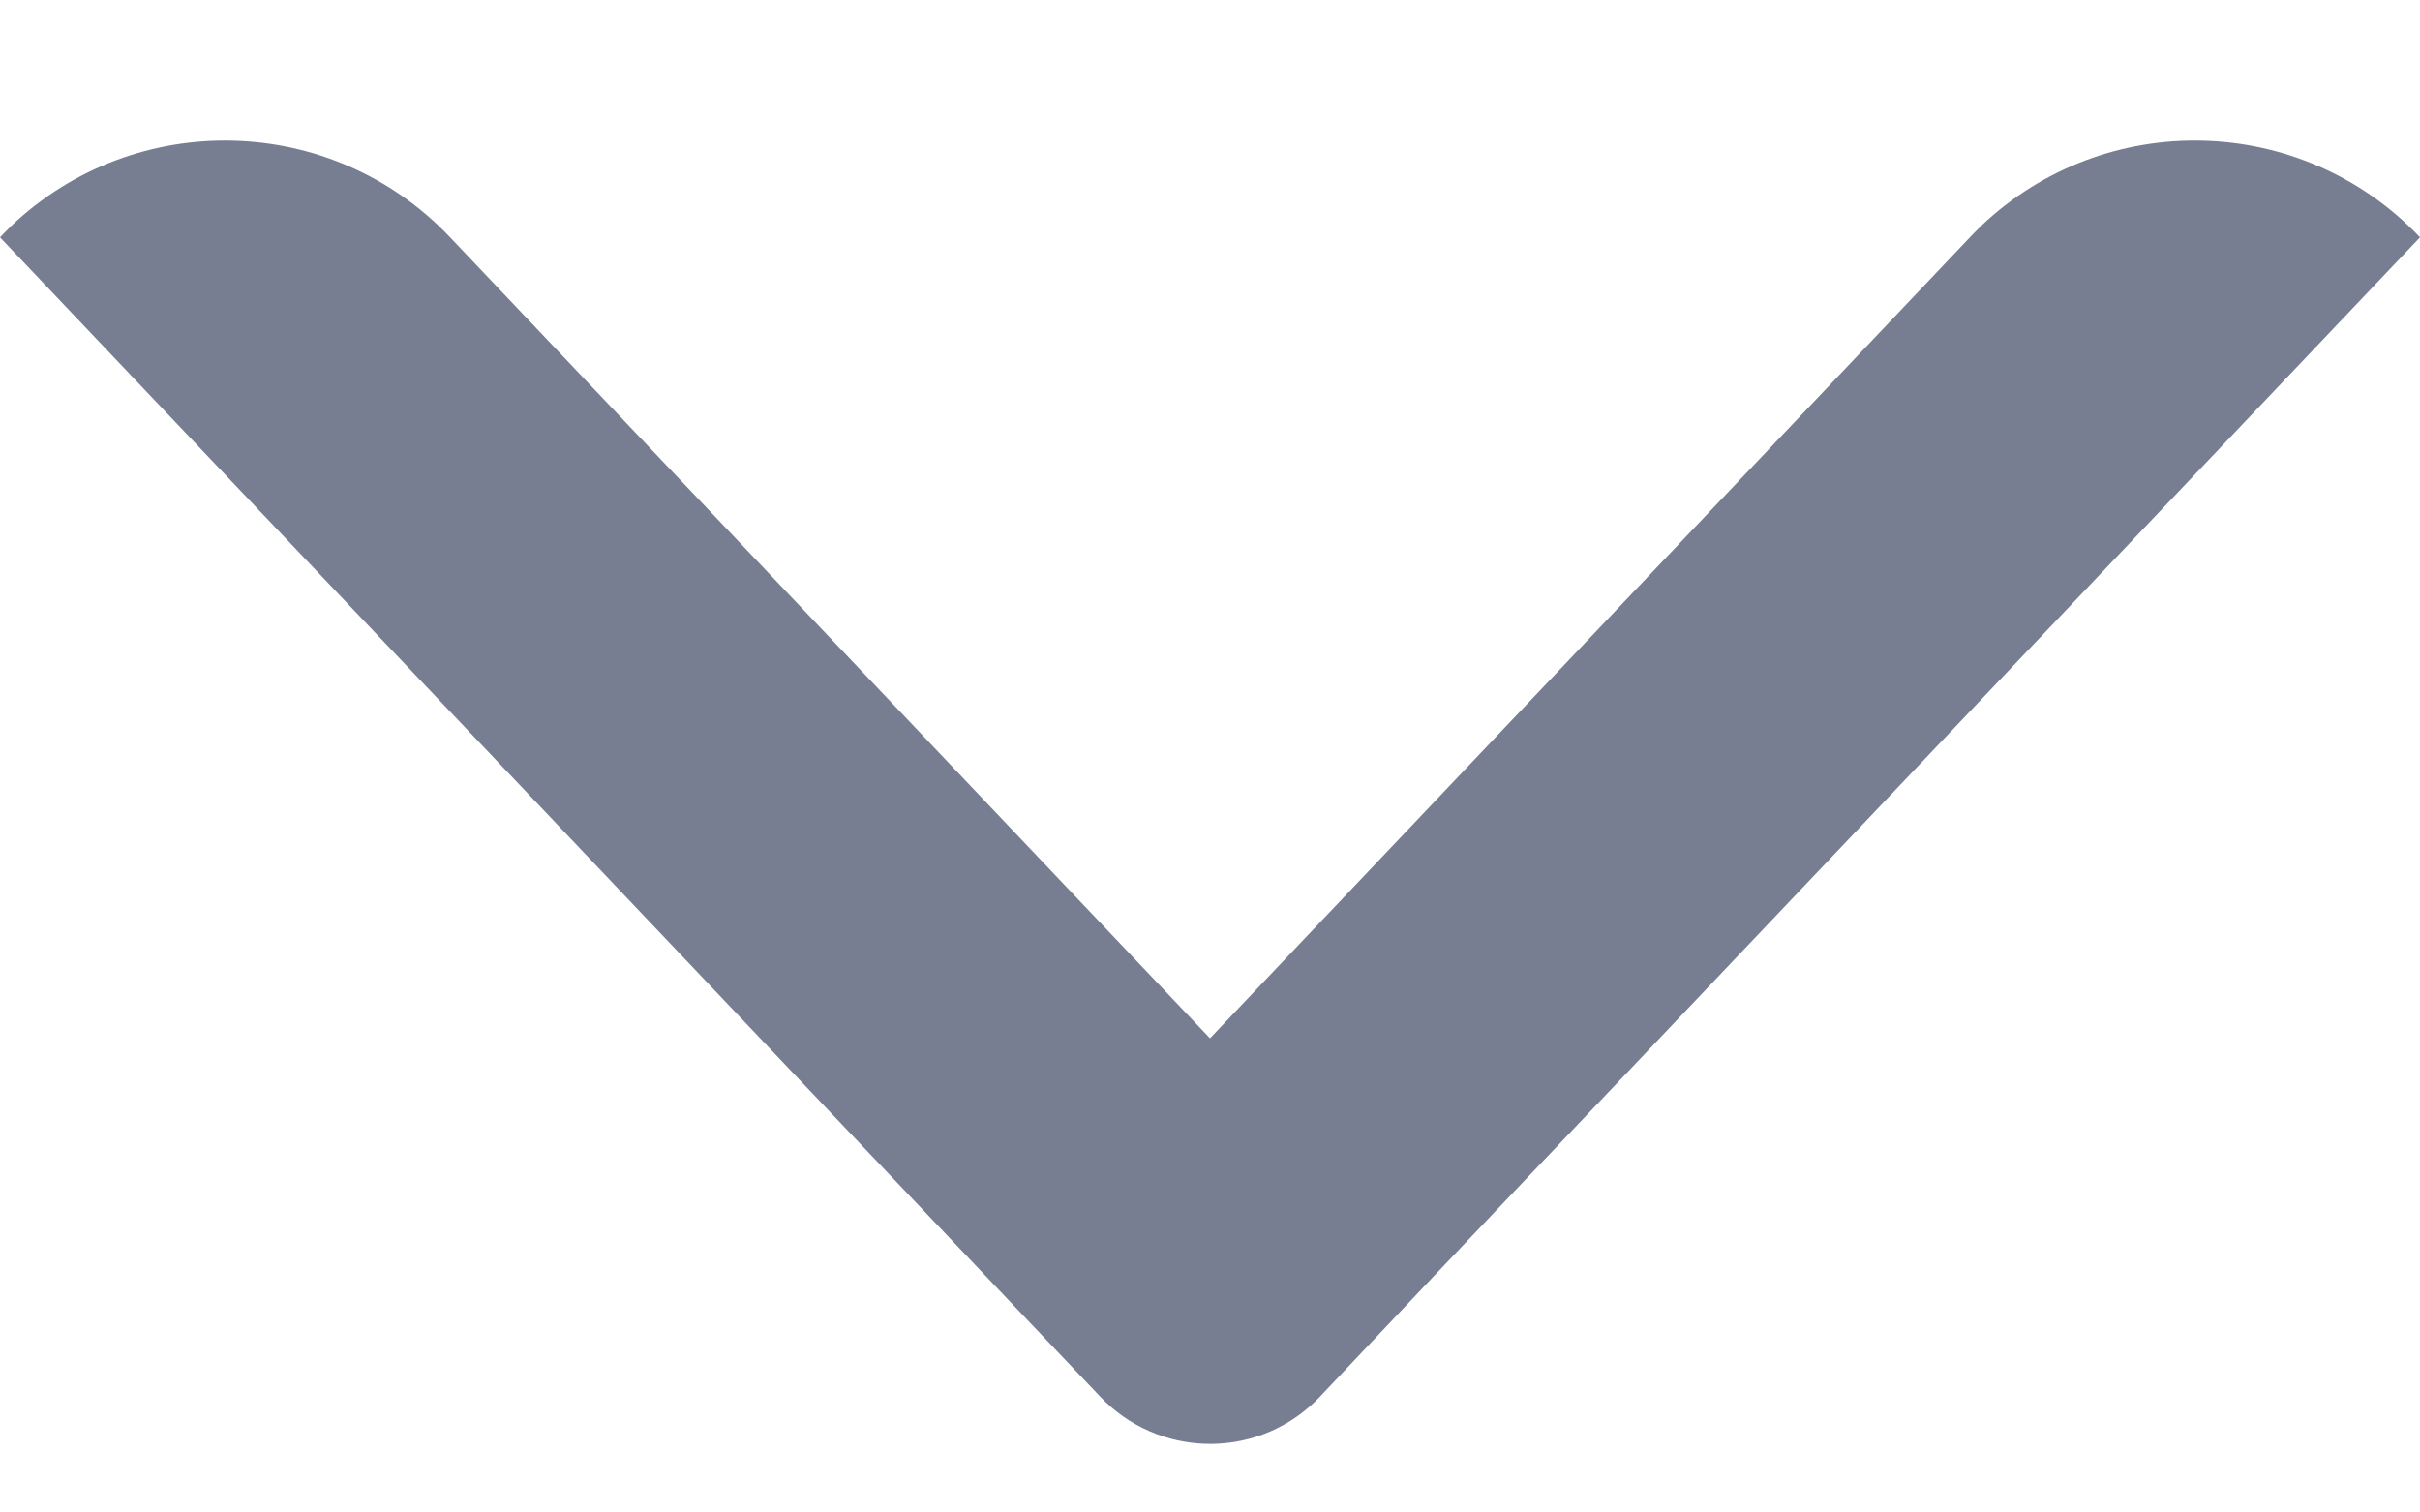<?xml version="1.0" encoding="UTF-8"?>
<svg viewBox="0 0 16 10" version="1.1" xmlns="http://www.w3.org/2000/svg" xmlns:xlink="http://www.w3.org/1999/xlink">
    <title>Union</title>
    <g id="Explorer" stroke="none" stroke-width="1" fill="none" fill-rule="evenodd">
        <g id="Explorer-ALL" transform="translate(-1207, -475)" fill="#777E91" fill-rule="nonzero">
            <path d="M1211.569,474.976 L1216.865,480 L1216.865,480 L1211.569,485.024 C1210.747,485.803 1210.713,487.102 1211.492,487.924 C1211.517,487.95 1211.543,487.975 1211.569,488 L1211.569,488 L1211.569,488 L1219.235,480.725 C1219.635,480.344 1219.652,479.711 1219.272,479.311 C1219.259,479.298 1219.247,479.285 1219.234,479.273 L1218.431,478.514 L1218.431,478.514 L1211.569,472 C1210.747,472.78 1210.713,474.078 1211.492,474.9 C1211.517,474.926 1211.543,474.951 1211.569,474.976 Z" id="Union" transform="translate(1215, 480) scale(-1, -1) rotate(-90) translate(-1215, -480) "></path>
        </g>
    </g>
</svg>

